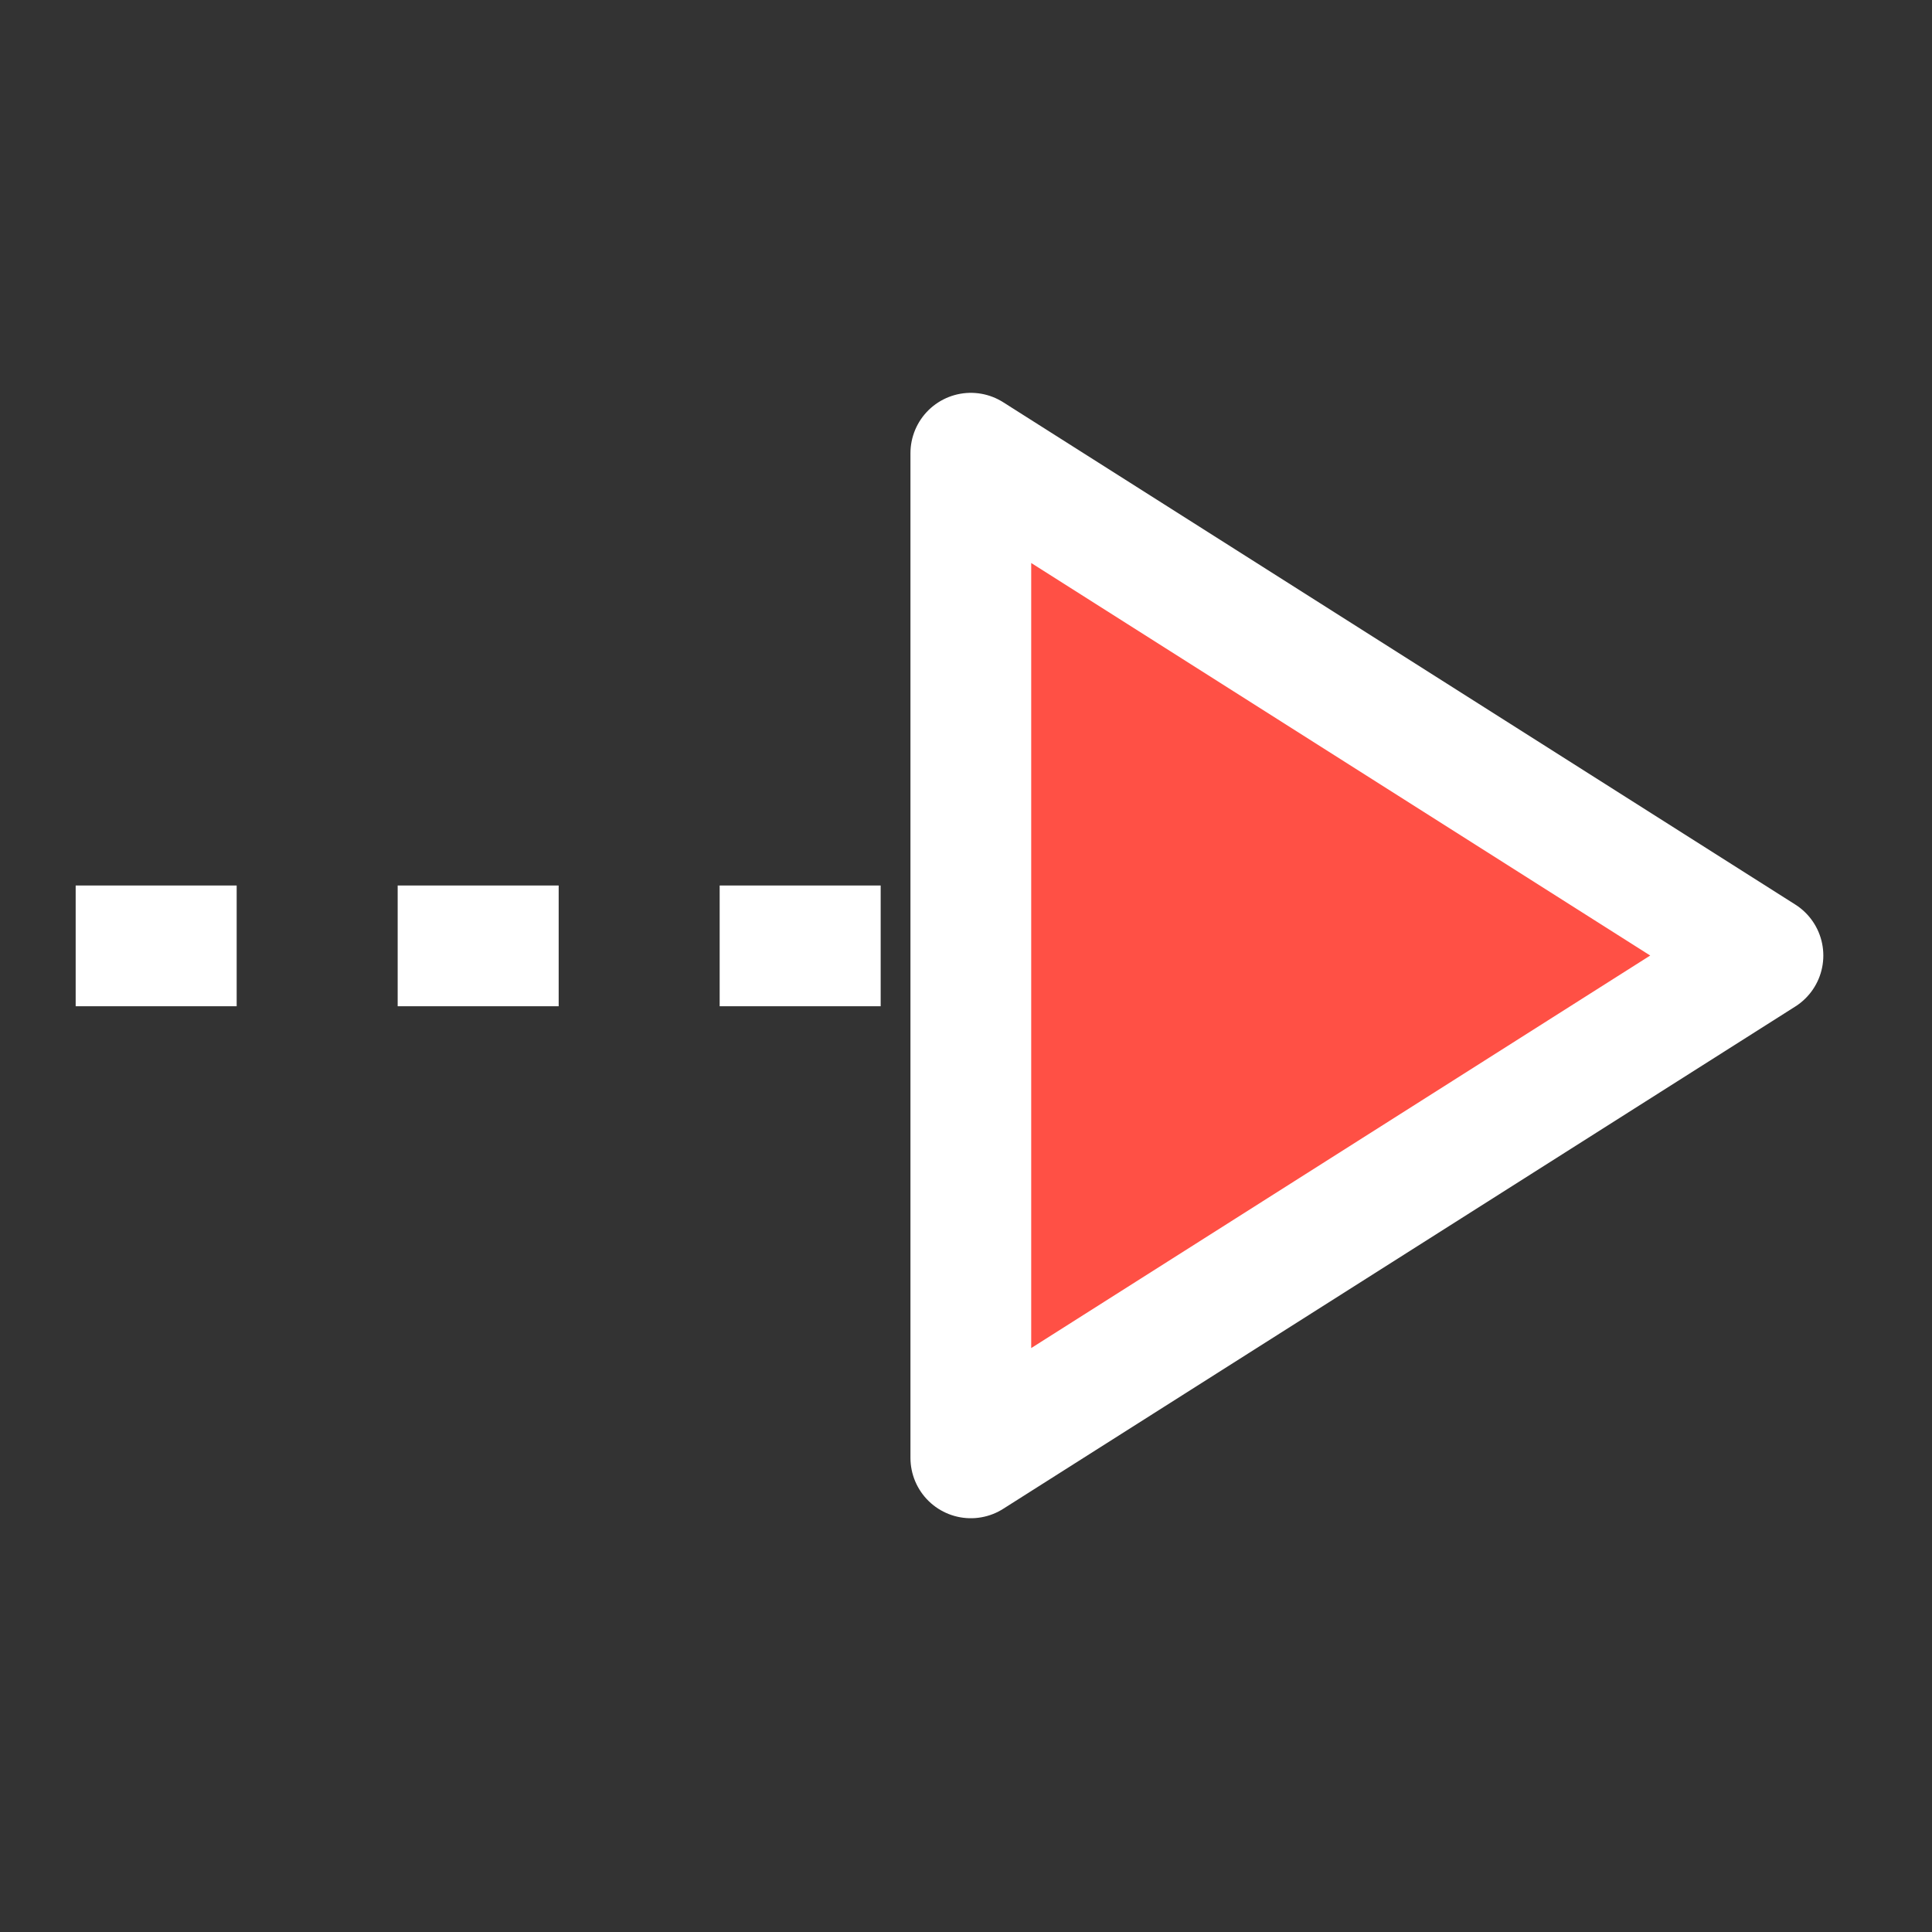 <?xml version="1.0" encoding="UTF-8"?>
<svg id="Layer_1" data-name="Layer 1" height="24" width="24" xmlns="http://www.w3.org/2000/svg" viewBox="0 0 24 24">
  <rect x="0" y="0" width="24" height="24" fill="#333333" stroke="none"/>
  <defs>
    <style>
      .cls-1 {
        fill: none;
        stroke-dasharray: 0 0 2 2;
        stroke-miterlimit: 10;
      }

      .cls-1, .cls-2 {
        stroke: #fff;
        stroke-width: 1.5px;
      }

      .cls-2 {
        fill: #ff5045;
        stroke-linecap: round;
        stroke-linejoin: round;
      }
    </style>
  </defs>
  <line class="cls-1" x1=".94" y1="11.75" x2="17.9" y2="11.75"/>
  <polygon class="cls-2" points="12.06 5.63 21.9 11.87 12.06 18.11 12.06 5.63"/>
</svg>